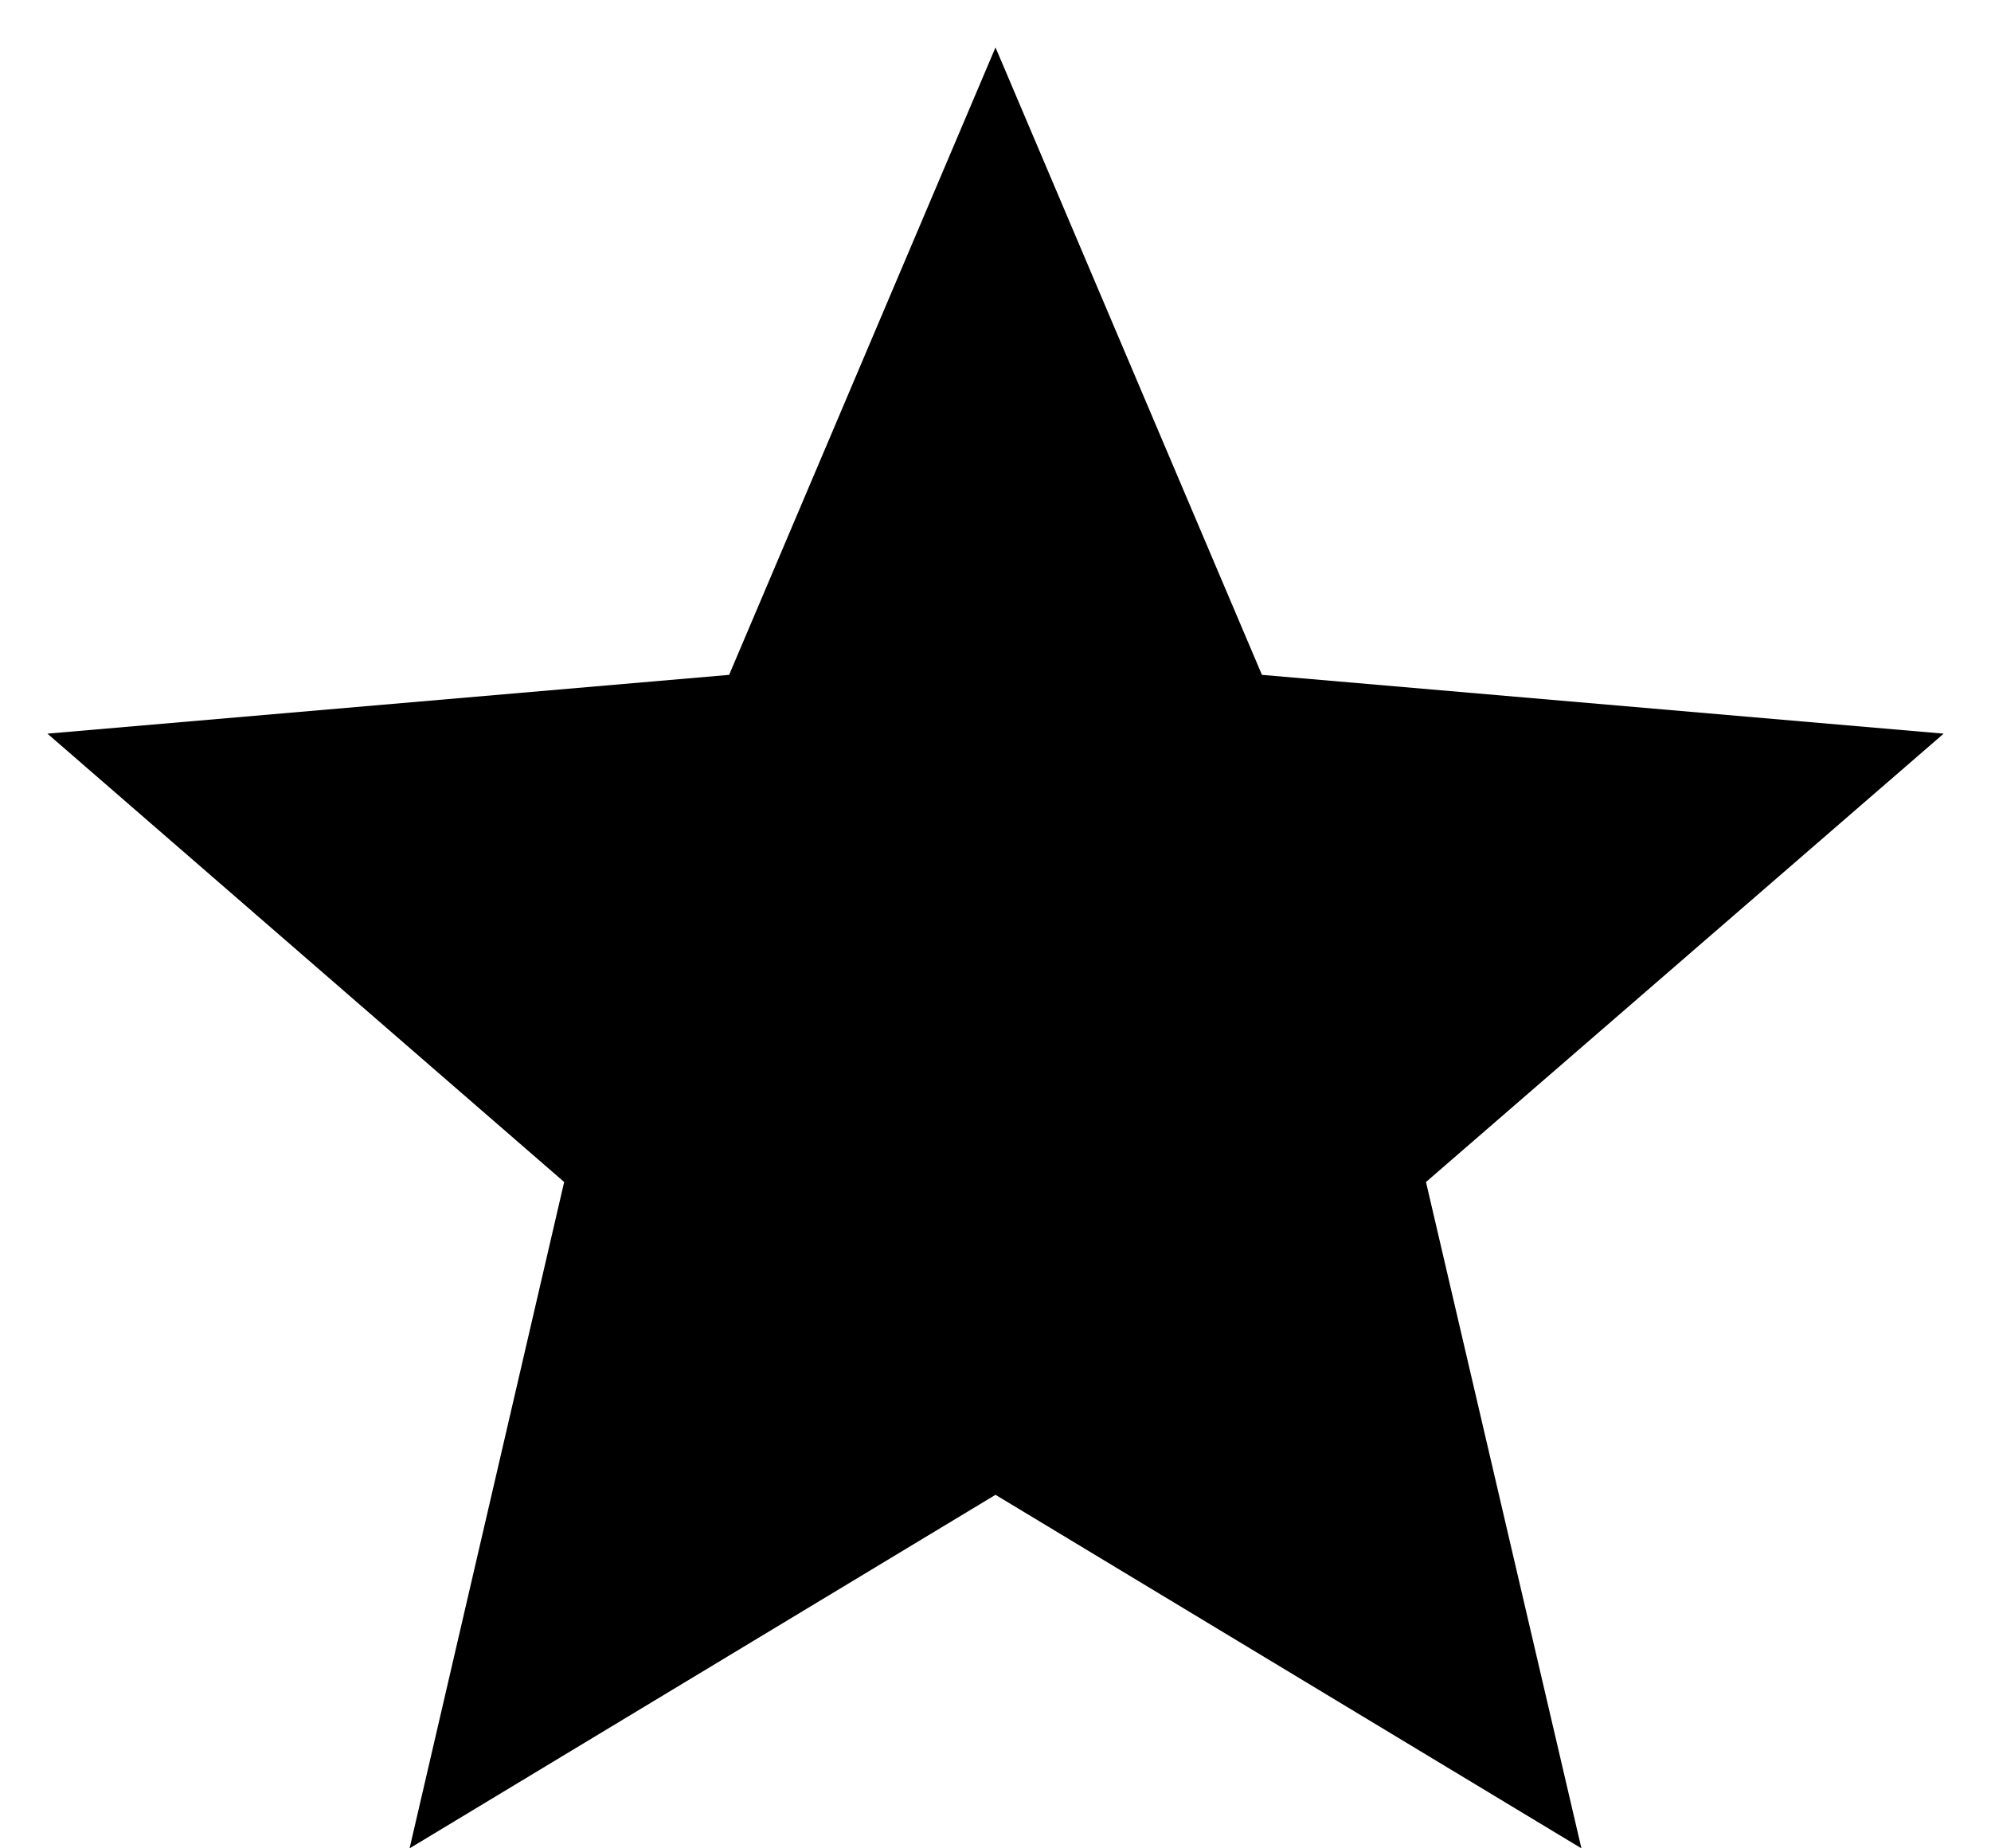 <svg width="28" height="26" viewBox="0 0 28 26" fill="none" xmlns="http://www.w3.org/2000/svg">
<path d="M14 21.027L22.24 26L20.054 16.627L27.334 10.32L17.747 9.493L14 0.667L10.254 9.493L0.667 10.32L7.934 16.627L5.76 26L14 21.027Z" fill="black"/>
</svg>
